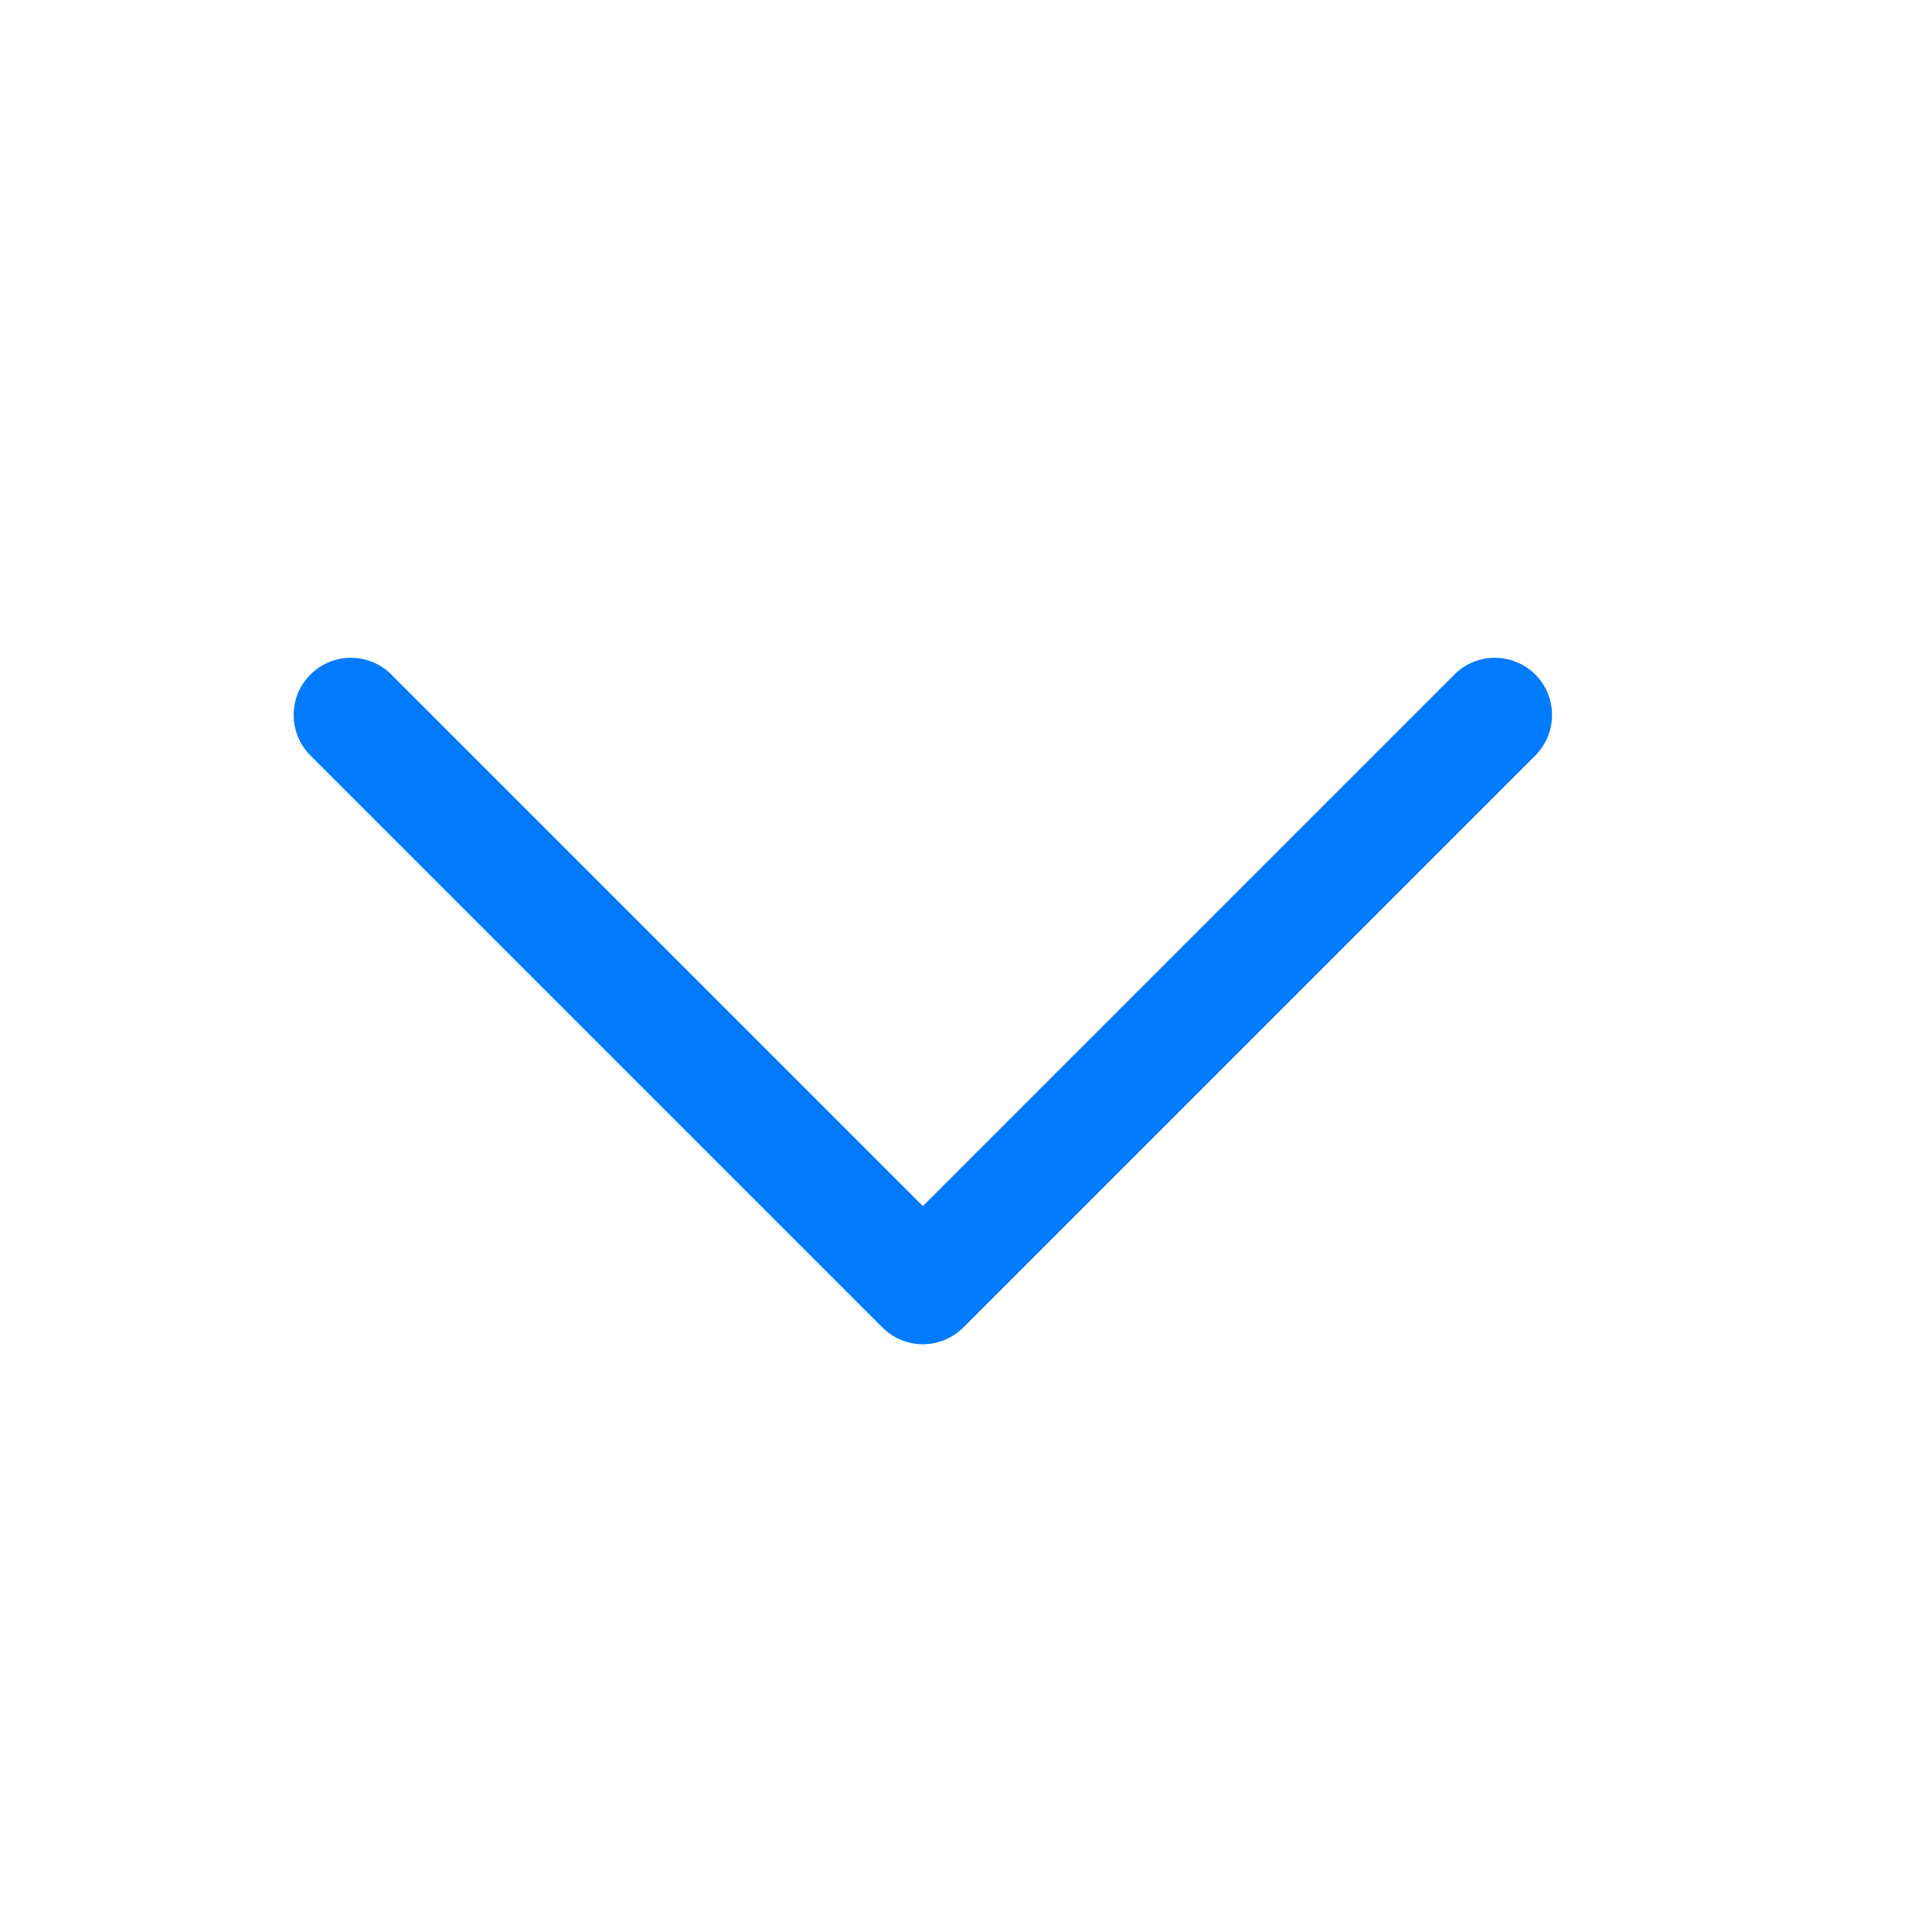 <svg width="19" height="19" viewBox="0 0 19 19" fill="none" xmlns="http://www.w3.org/2000/svg">
<path d="M15.099 7.43L9.474 13.055C9.421 13.107 9.359 13.148 9.291 13.177C9.223 13.205 9.15 13.22 9.076 13.22C9.002 13.22 8.929 13.205 8.86 13.177C8.792 13.148 8.73 13.107 8.678 13.055L3.053 7.43C2.947 7.324 2.888 7.181 2.888 7.032C2.888 6.882 2.947 6.739 3.053 6.634C3.158 6.528 3.301 6.469 3.451 6.469C3.6 6.469 3.743 6.528 3.849 6.634L9.076 11.861L14.303 6.634C14.355 6.581 14.417 6.54 14.485 6.512C14.553 6.483 14.627 6.469 14.701 6.469C14.774 6.469 14.848 6.483 14.916 6.512C14.984 6.54 15.046 6.581 15.099 6.634C15.151 6.686 15.192 6.748 15.221 6.816C15.249 6.884 15.263 6.958 15.263 7.032C15.263 7.105 15.249 7.179 15.221 7.247C15.192 7.315 15.151 7.377 15.099 7.43Z" fill="#007BFF"/>
</svg>
